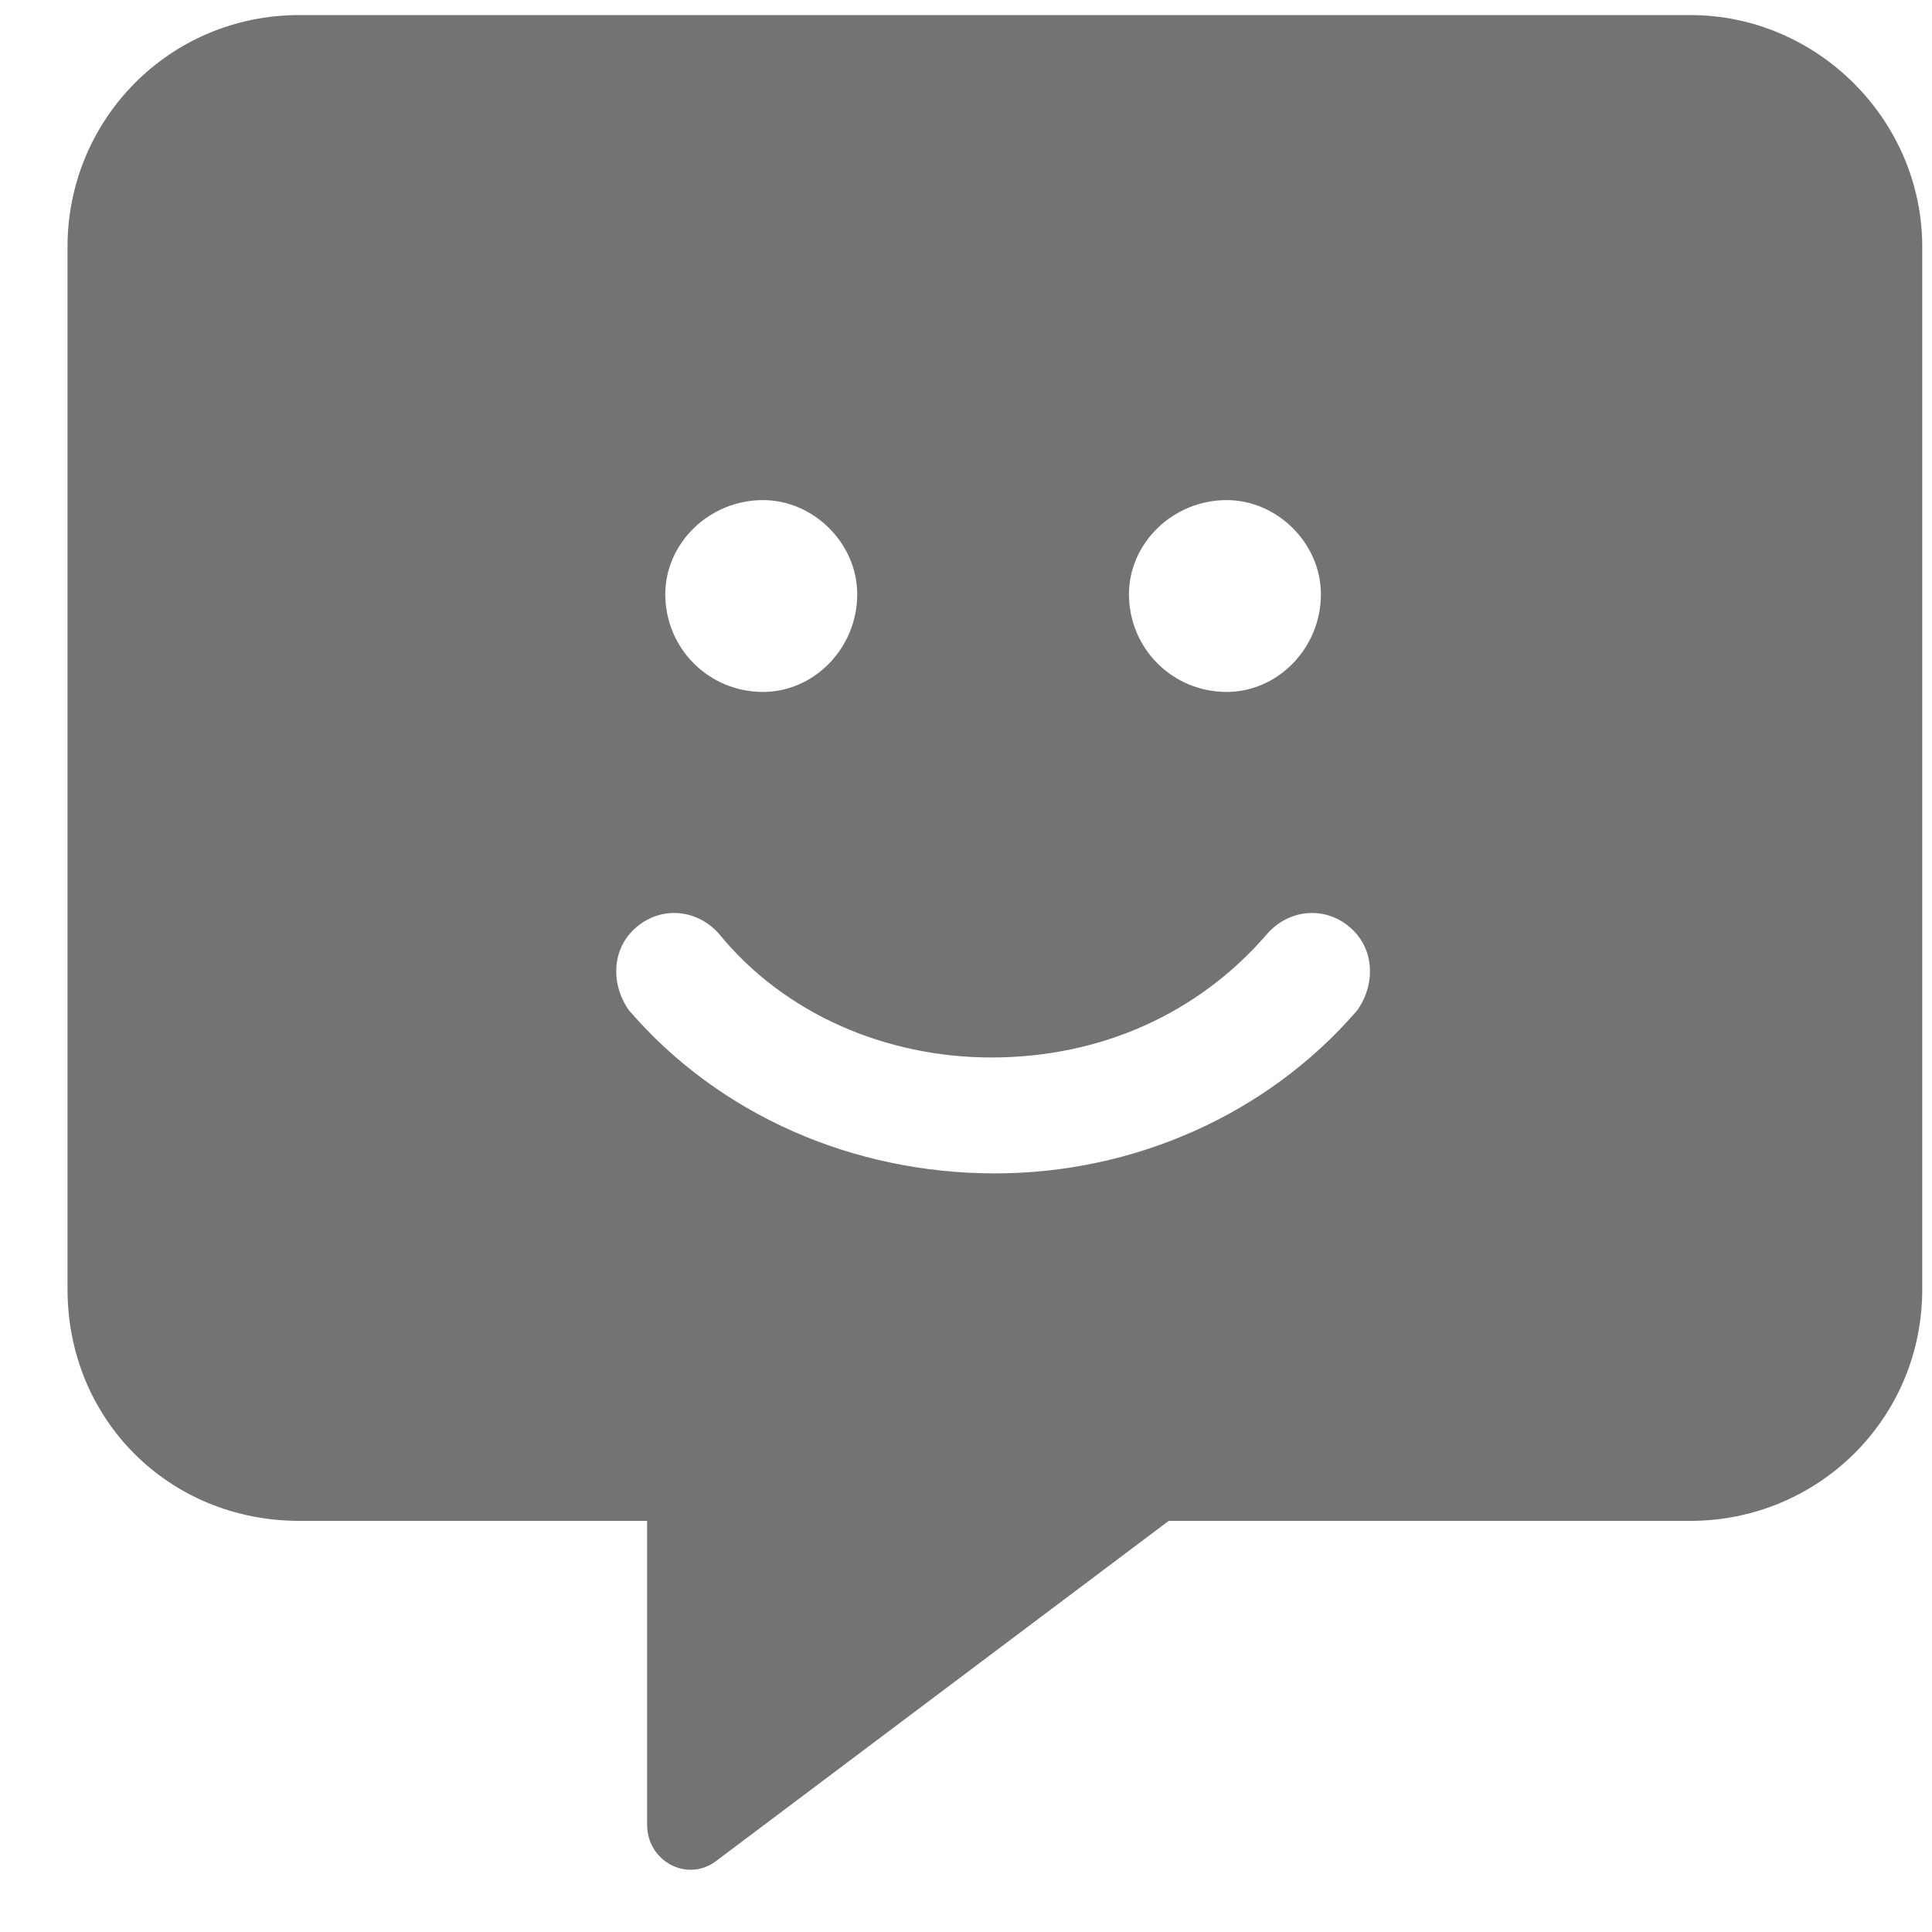 <svg width="20" height="20" viewBox="0 0 20 20" fill="none" xmlns="http://www.w3.org/2000/svg">
<path d="M17.499 0.156H3.099C1.749 0.156 0.699 1.242 0.699 2.554V13.346C0.699 14.695 1.749 15.744 3.099 15.744H6.699V18.891C6.699 19.266 7.112 19.491 7.412 19.266L12.099 15.744H17.499C18.812 15.744 19.899 14.695 19.899 13.346V2.554C19.899 1.242 18.812 0.156 17.499 0.156ZM12.699 5.177C13.224 5.177 13.674 5.627 13.674 6.151C13.674 6.713 13.224 7.163 12.699 7.163C12.137 7.163 11.687 6.713 11.687 6.151C11.687 5.627 12.137 5.177 12.699 5.177ZM7.899 5.177C8.424 5.177 8.874 5.627 8.874 6.151C8.874 6.713 8.424 7.163 7.899 7.163C7.337 7.163 6.887 6.713 6.887 6.151C6.887 5.627 7.337 5.177 7.899 5.177ZM14.049 10.46C13.112 11.547 11.724 12.147 10.299 12.147C8.837 12.147 7.449 11.547 6.512 10.46C6.324 10.198 6.324 9.823 6.587 9.599C6.849 9.374 7.224 9.411 7.449 9.674C8.124 10.498 9.174 10.947 10.262 10.947C11.387 10.947 12.399 10.498 13.112 9.674C13.337 9.411 13.712 9.374 13.974 9.599C14.237 9.823 14.237 10.198 14.049 10.46Z" fill="#737373"/>
</svg>
